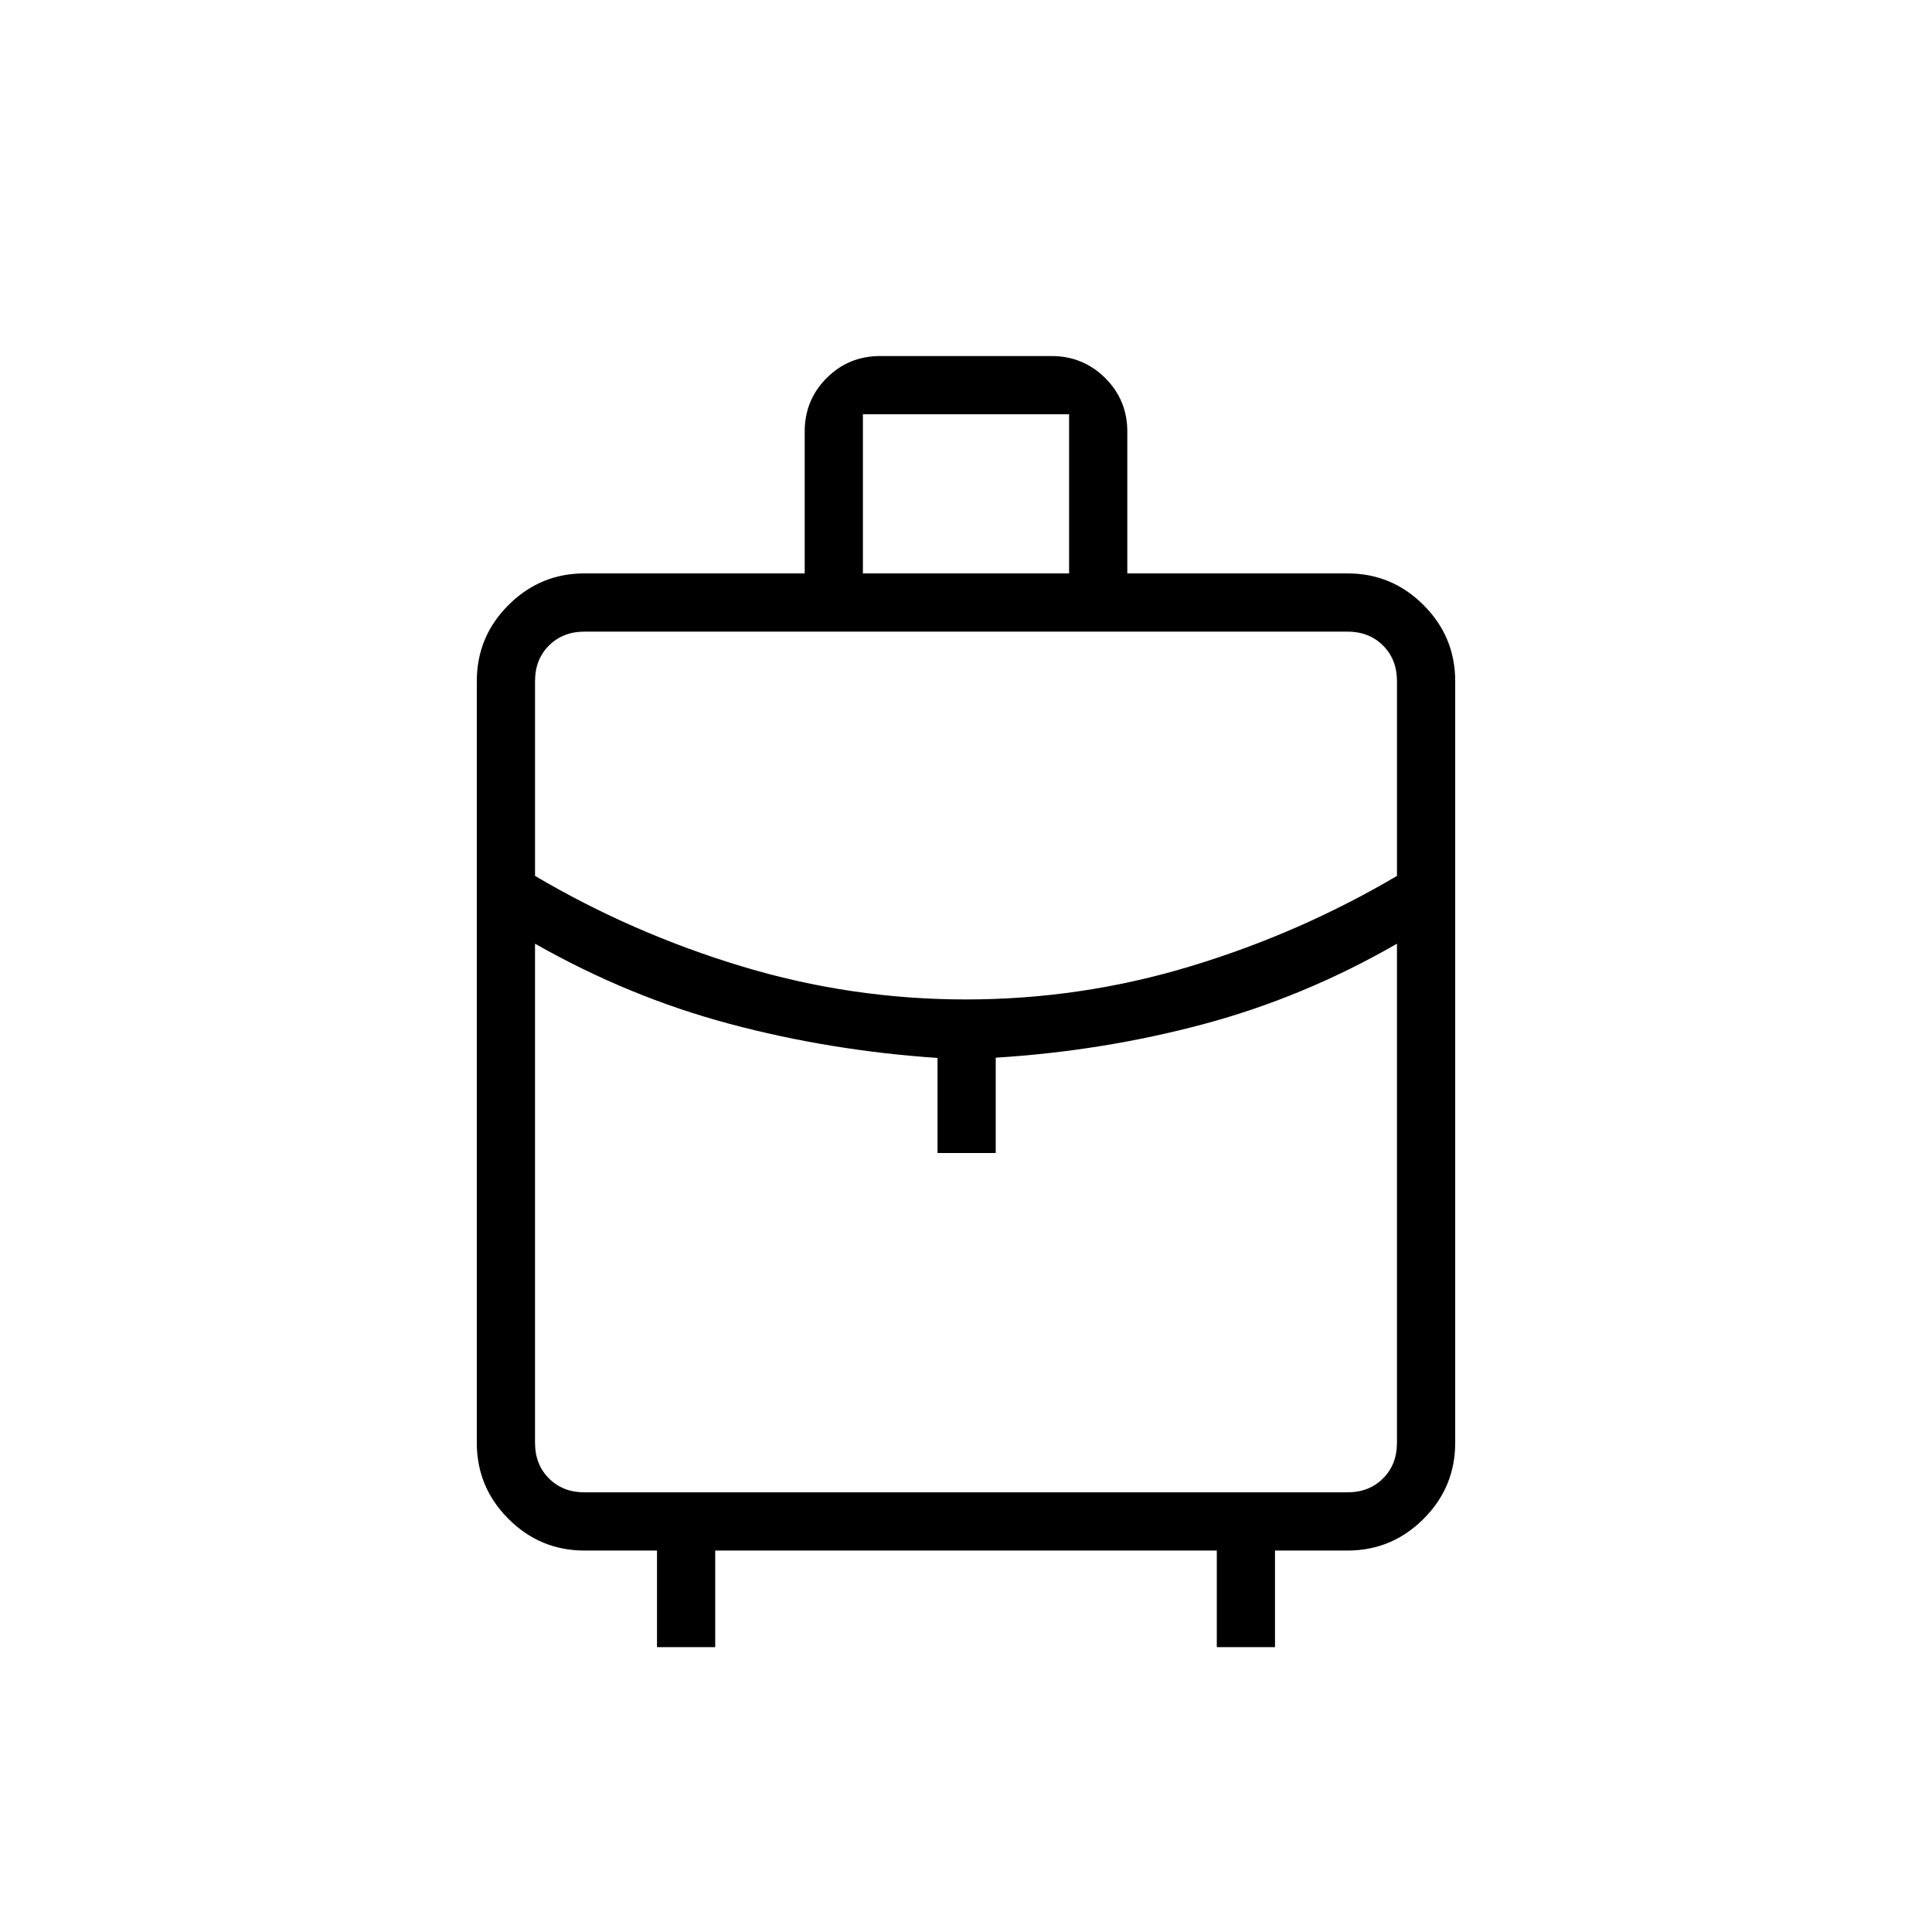<svg xmlns="http://www.w3.org/2000/svg" height="20" viewBox="0 -960 960 960" width="20"><path d="M326.46-141.54v-48h-36q-22.08 0-37.81-15.73-15.73-15.72-15.73-37.81v-378.46q0-22.08 15.73-37.81 15.73-15.73 37.81-15.73h109.39v-70.46q0-15.7 10.91-26.62 10.9-10.92 26.6-10.92h85.12q15.69 0 26.68 10.92t10.99 26.62v70.46h109.39q22.08 0 37.81 15.73 15.73 15.73 15.73 37.81v378.46q0 22.09-15.73 37.81-15.73 15.73-37.81 15.73h-36v48h-28.92v-48H355.38v48h-28.92Zm102.31-533.54h102.46v-79.07H428.77v79.07Zm51.22 211.7q57.07 0 111.46-16.45 54.39-16.44 102.7-44.94v-96.77q0-10.77-6.92-17.69-6.92-6.92-17.69-6.92H290.46q-10.77 0-17.69 6.92-6.92 6.92-6.92 17.69v96.77q48.31 28.5 102.69 44.94 54.38 16.45 111.45 16.45Zm-14.14 76.3v-47.23q-53.39-3.61-103.39-16.96-50-13.35-96.61-39.81v248q0 10.77 6.92 17.7 6.92 6.92 17.69 6.92h379.08q10.77 0 17.69-6.92 6.92-6.93 6.92-17.7v-248q-46.23 26.62-96.11 39.96-49.89 13.35-103.27 16.68v47.36h-28.92Zm14.15 0Zm0-76.3Zm0 .3Z"/></svg>